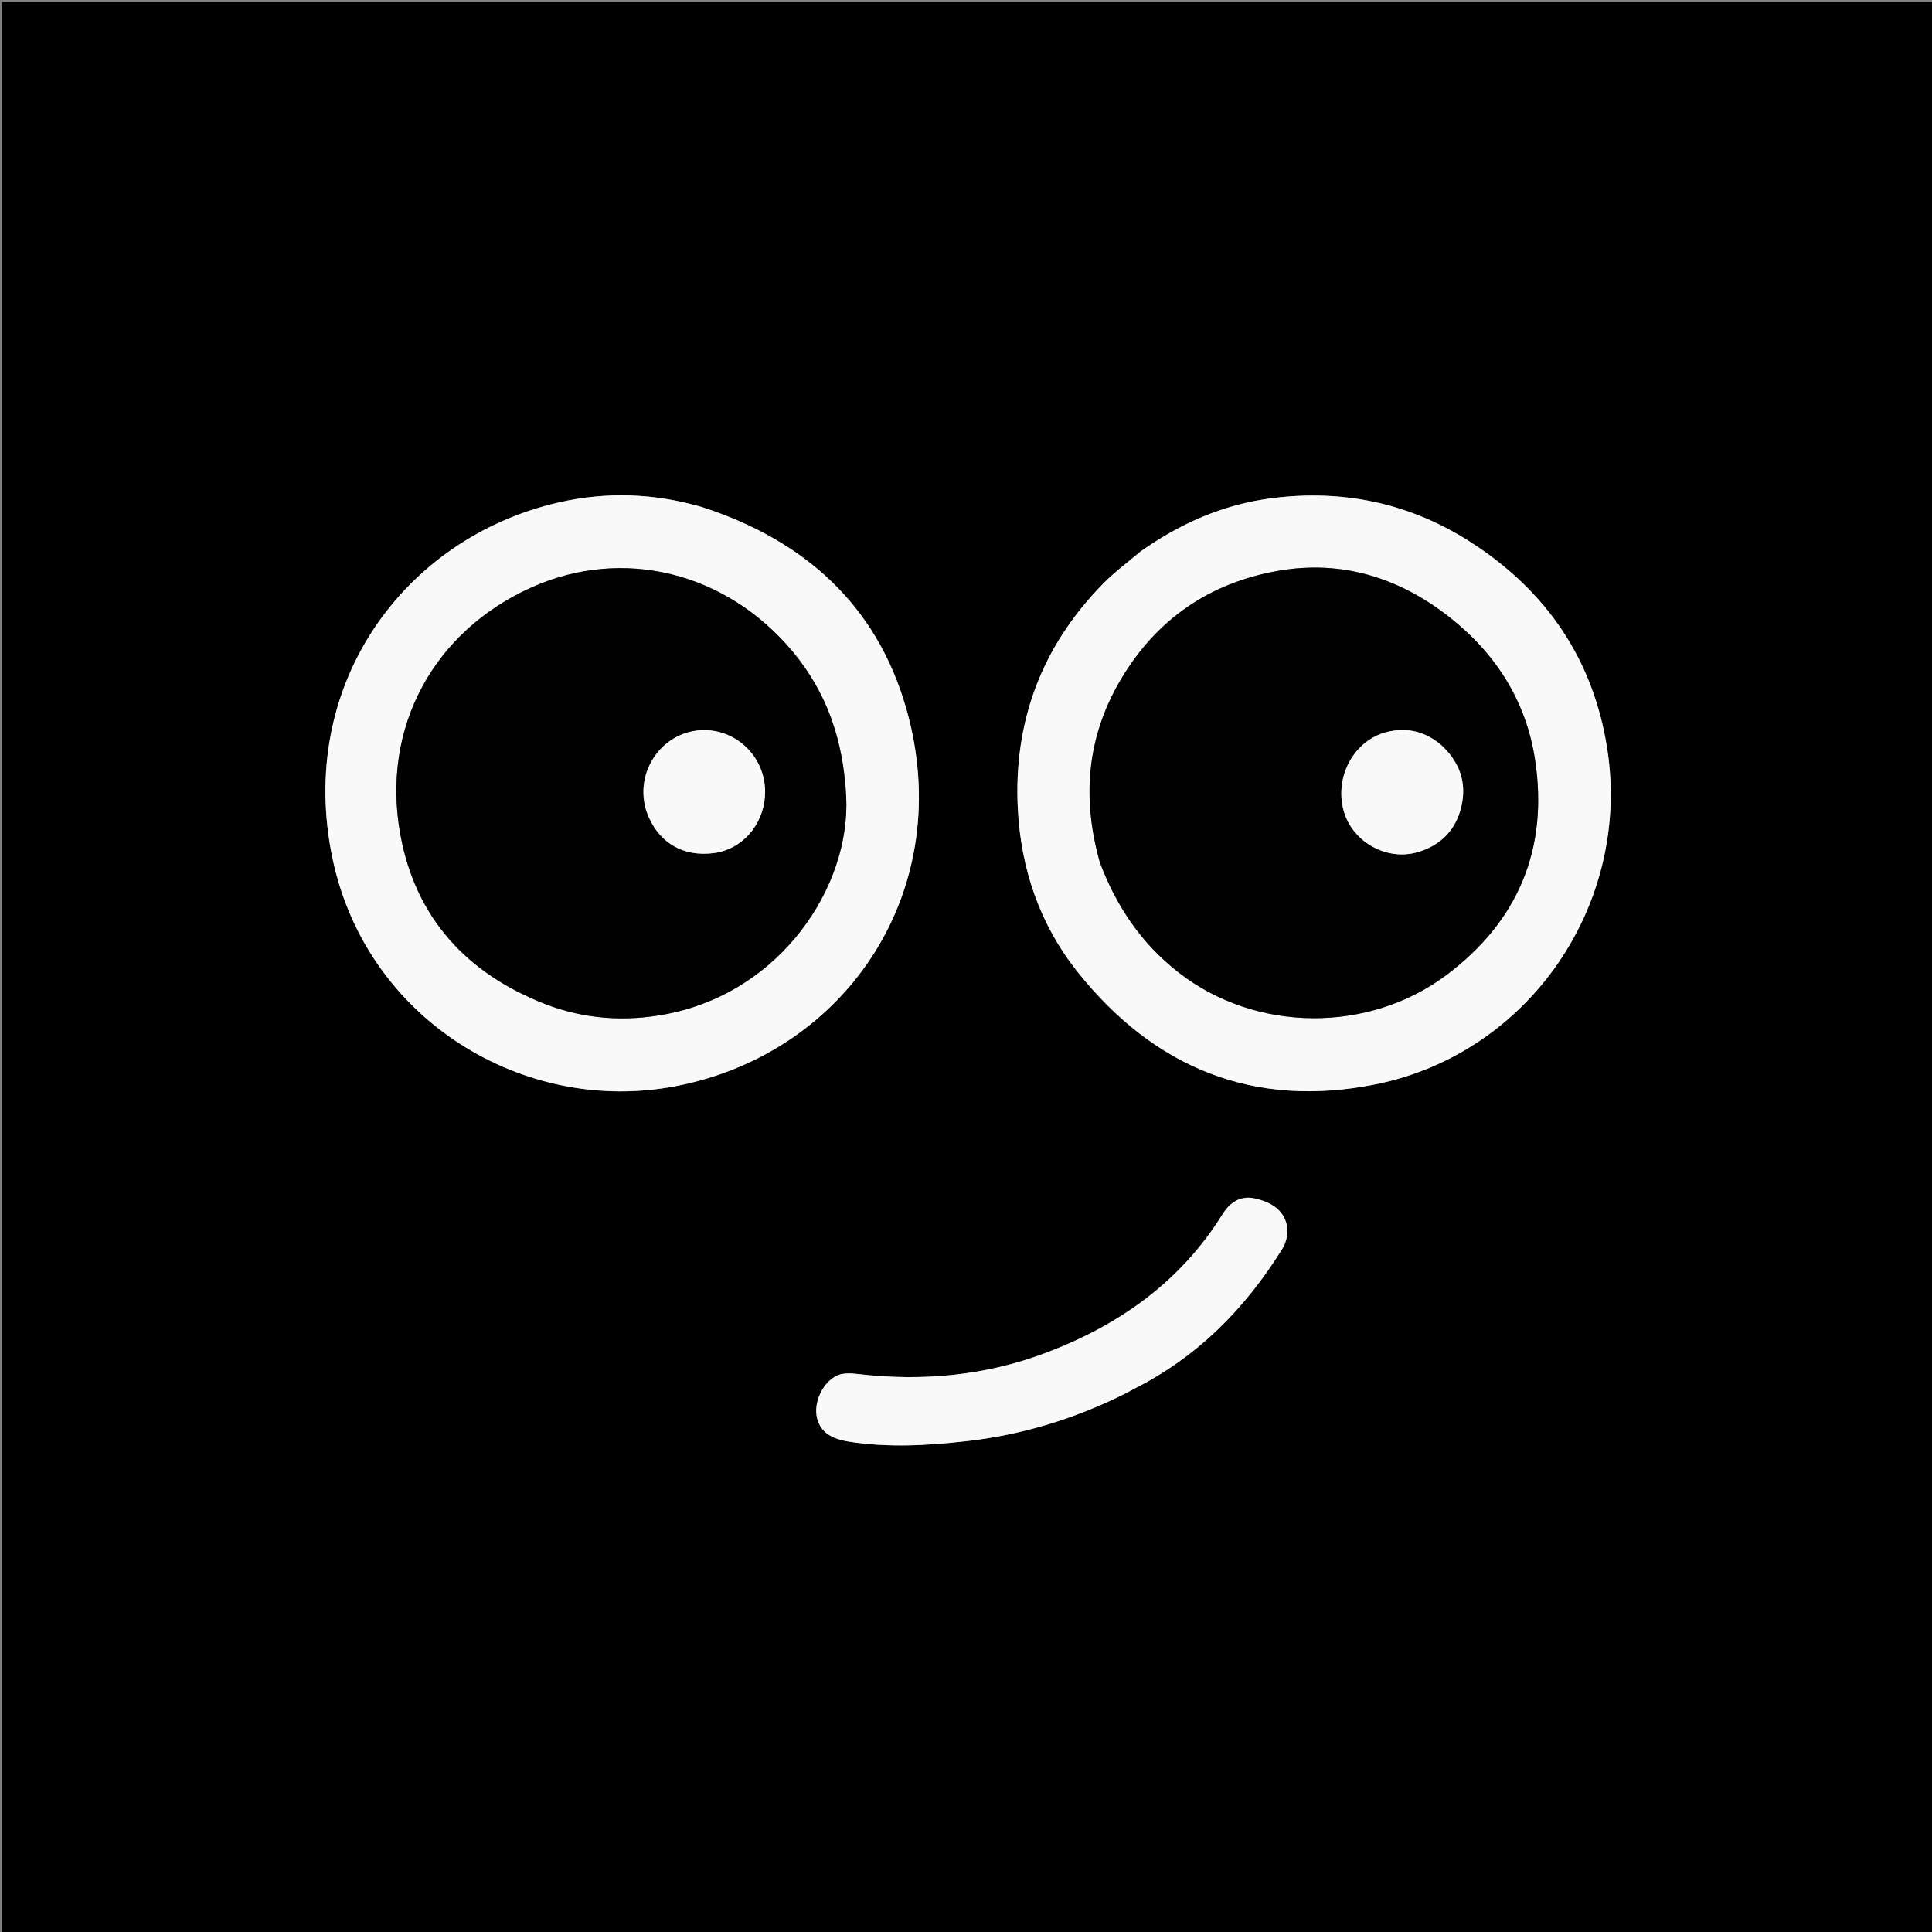 <svg version="1.1" id="Layer_1" xmlns="http://www.w3.org/2000/svg" xmlns:xlink="http://www.w3.org/1999/xlink" x="0px" y="0px"
	 width="100%" viewBox="0 0 1024 1024" enable-background="new 0 0 1024 1024" xml:space="preserve">
<rect x="0" y="0" width="1024" height="1024" fill="#808080" stroke="none"/>
<path fill="#000000" opacity="1" stroke="none" 
	d="
M645,1025 
	C430,1025 215.5,1025 1,1025 
	C1,683.667 1,342.333 1,1 
	C342.333,1 683.667,1 1025,1 
	C1025,342.333 1025,683.667 1025,1025 
	C898.5,1025 772,1025 645,1025 
M604.107,292.601 
	C597.66,298.108 590.766,303.175 584.84,309.195 
	C552.196,342.357 537.089,382.377 539.484,428.81 
	C541.133,460.767 551.208,490.131 571.141,515.127 
	C611.729,566.025 664.485,587.621 728.92,574.735 
	C810.343,558.452 864.628,479.34 851.87,396.942 
	C844.573,349.812 819.923,313.549 780.03,287.703 
	C747.503,266.629 711.699,259.118 673.463,264.146 
	C648.236,267.464 625.425,277.469 604.107,292.601 
M371.833,268.713 
	C346.728,261.353 321.245,260.529 295.907,266.36 
	C214.344,285.129 156.876,362.834 176.264,455.085 
	C194.196,540.408 277.624,591.37 358.61,575.581 
	C449.516,557.859 507.461,470.532 480.315,375.513 
	C464.642,320.653 426.386,286.398 371.833,268.713 
M596.228,738.699 
	C597.835,737.843 599.425,736.955 601.05,736.135 
	C634.677,719.18 660.11,693.487 679.718,661.768 
	C681.71,658.545 682.859,653.794 682.208,650.142 
	C680.573,640.964 673.191,636.977 664.898,635.188 
	C657.273,633.544 651.789,637.437 647.854,643.759 
	C625.763,679.249 593.58,702.022 555.198,716.721 
	C522.587,729.21 488.808,732.317 454.226,728.218 
	C450.717,727.802 446.587,727.677 443.56,729.122 
	C435.968,732.746 431.306,743.307 432.928,751.025 
	C434.547,758.725 440.119,762.571 450.133,764.132 
	C470.907,767.37 491.66,766.168 512.326,763.841 
	C541.491,760.558 569.253,752.129 596.228,738.699 
z"/>
<path fill="#F9F9F9" opacity="1" stroke="none" 
	d="
M604.387,292.374 
	C625.425,277.469 648.236,267.464 673.463,264.146 
	C711.699,259.118 747.503,266.629 780.03,287.703 
	C819.923,313.549 844.573,349.812 851.87,396.942 
	C864.628,479.34 810.343,558.452 728.92,574.735 
	C664.485,587.621 611.729,566.025 571.141,515.127 
	C551.208,490.131 541.133,460.767 539.484,428.81 
	C537.089,382.377 552.196,342.357 584.84,309.195 
	C590.766,303.175 597.66,298.108 604.387,292.374 
M583.048,457.428 
	C591.714,480.444 605.053,500.122 624.569,515.35 
	C665.73,547.468 725.53,547.559 766.587,516.816 
	C804.808,488.198 820.835,449.641 813.561,402.419 
	C808.813,371.593 792.9,346.567 768.48,327.3 
	C741.802,306.253 711.354,296.669 677.622,302.526 
	C641.235,308.844 612.944,328.156 593.967,360.3 
	C575.98,390.765 573.34,423.022 583.048,457.428 
z"/>
<path fill="#F9F9F9" opacity="1" stroke="none" 
	d="
M372.23,268.802 
	C426.386,286.398 464.642,320.653 480.315,375.513 
	C507.461,470.532 449.516,557.859 358.61,575.581 
	C277.624,591.37 194.196,540.408 176.264,455.085 
	C156.876,362.834 214.344,285.129 295.907,266.36 
	C321.245,260.529 346.728,261.353 372.23,268.802 
M289.225,532.293 
	C309.783,540.177 331.128,541.589 352.444,537.614 
	C414.072,526.12 450.898,469.664 448.489,422.201 
	C447.011,393.09 438.681,367.604 420.168,345.404 
	C384.944,303.167 330.219,289.683 281.849,311.28 
	C230.422,334.242 201.597,385.16 212.279,442.769 
	C220.352,486.307 247.155,515.856 289.225,532.293 
z"/>
<path fill="#F9F9F9" opacity="1" stroke="none" 
	d="
M595.896,738.873 
	C569.253,752.129 541.491,760.558 512.326,763.841 
	C491.66,766.168 470.907,767.37 450.133,764.132 
	C440.119,762.571 434.547,758.725 432.928,751.025 
	C431.306,743.307 435.968,732.746 443.56,729.122 
	C446.587,727.677 450.717,727.802 454.226,728.218 
	C488.808,732.317 522.587,729.21 555.198,716.721 
	C593.58,702.022 625.763,679.249 647.854,643.759 
	C651.789,637.437 657.273,633.544 664.898,635.188 
	C673.191,636.977 680.573,640.964 682.208,650.142 
	C682.859,653.794 681.71,658.545 679.718,661.768 
	C660.11,693.487 634.677,719.18 601.05,736.135 
	C599.425,736.955 597.835,737.843 595.896,738.873 
z"/>
<path fill="#010101" opacity="1" stroke="none" 
	d="
M582.932,457.05 
	C573.34,423.022 575.98,390.765 593.967,360.3 
	C612.944,328.156 641.235,308.844 677.622,302.526 
	C711.354,296.669 741.802,306.253 768.48,327.3 
	C792.9,346.567 808.813,371.593 813.561,402.419 
	C820.835,449.641 804.808,488.198 766.587,516.816 
	C725.53,547.559 665.73,547.468 624.569,515.35 
	C605.053,500.122 591.714,480.444 582.932,457.05 
M763.195,394.252 
	C754.892,387.567 745.594,385.419 735.192,387.949 
	C718.108,392.105 707.45,410.893 711.972,428.994 
	C716.15,445.719 734.424,456.461 751.142,451.723 
	C763.491,448.223 771.612,439.973 774.53,427.555 
	C777.55,414.703 773.603,403.616 763.195,394.252 
z"/>
<path fill="#010101" opacity="1" stroke="none" 
	d="
M288.865,532.135 
	C247.155,515.856 220.352,486.307 212.279,442.769 
	C201.597,385.16 230.422,334.242 281.849,311.28 
	C330.219,289.683 384.944,303.167 420.168,345.404 
	C438.681,367.604 447.011,393.09 448.489,422.201 
	C450.898,469.664 414.072,526.12 352.444,537.614 
	C331.128,541.589 309.783,540.177 288.865,532.135 
M342.811,430.495 
	C348.475,446.359 361.837,454.422 378.64,452.115 
	C393.222,450.113 404.451,437.45 405.449,421.881 
	C406.867,399.765 386.691,382.581 365.335,387.973 
	C348.503,392.223 336.47,410.816 342.811,430.495 
z"/>
<path fill="#F9F9F9" opacity="1" stroke="none" 
	d="
M763.446,394.508 
	C773.603,403.616 777.55,414.703 774.53,427.555 
	C771.612,439.973 763.491,448.223 751.142,451.723 
	C734.424,456.461 716.15,445.719 711.972,428.994 
	C707.45,410.893 718.108,392.105 735.192,387.949 
	C745.594,385.419 754.892,387.567 763.446,394.508 
z"/>
<path fill="#F9F9F9" opacity="1" stroke="none" 
	d="
M342.659,430.117 
	C336.47,410.816 348.503,392.223 365.335,387.973 
	C386.691,382.581 406.867,399.765 405.449,421.881 
	C404.451,437.45 393.222,450.113 378.64,452.115 
	C361.837,454.422 348.475,446.359 342.659,430.117 
z"/>
</svg>